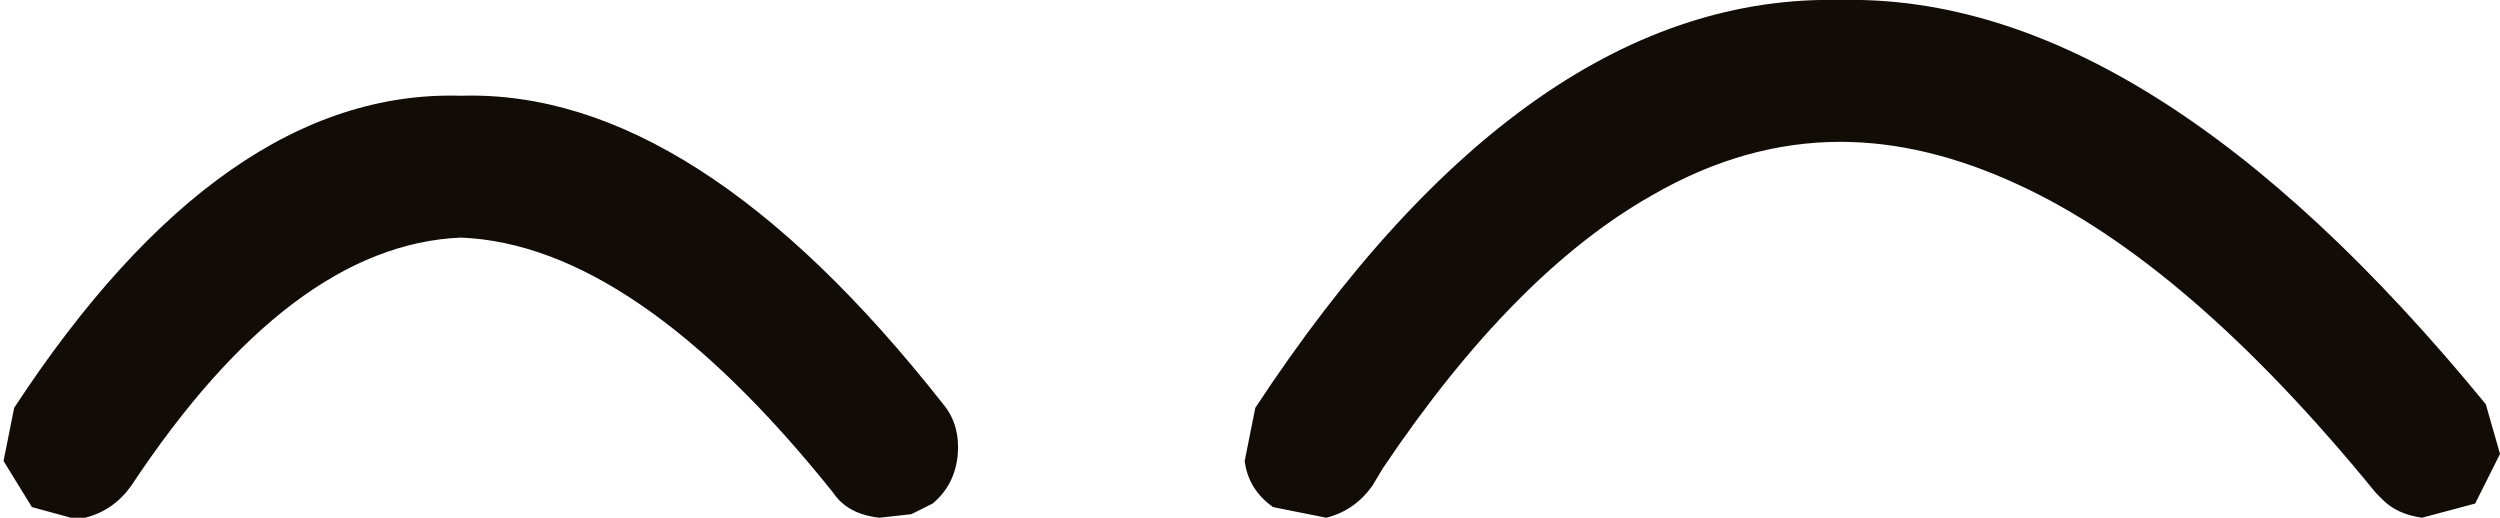<?xml version="1.0" encoding="UTF-8" standalone="no"?>
<svg xmlns:ffdec="https://www.free-decompiler.com/flash" xmlns:xlink="http://www.w3.org/1999/xlink" ffdec:objectType="shape" height="7.3px" width="35.25px" xmlns="http://www.w3.org/2000/svg">
  <g transform="matrix(1.0, 0.0, 0.0, 1.0, 18.05, 11.55)">
    <path d="M-18.0 -5.05 L-17.85 -5.8 Q-14.9 -10.3 -11.55 -10.2 -8.25 -10.3 -4.75 -5.85 -4.5 -5.55 -4.55 -5.1 -4.6 -4.7 -4.9 -4.45 L-5.2 -4.3 -5.65 -4.25 Q-6.1 -4.3 -6.3 -4.6 -9.1 -8.1 -11.55 -8.2 -13.95 -8.1 -16.2 -4.7 -16.45 -4.35 -16.85 -4.25 L-17.05 -4.25 -17.6 -4.4 -18.0 -5.05 M7.9 -9.55 Q6.55 -9.55 5.25 -8.8 3.3 -7.7 1.45 -4.95 L1.3 -4.7 Q1.05 -4.35 0.65 -4.25 L-0.1 -4.4 Q-0.45 -4.65 -0.5 -5.05 L-0.35 -5.8 Q3.5 -11.65 7.9 -11.55 12.25 -11.65 17.0 -5.85 L17.2 -5.15 16.85 -4.45 16.1 -4.25 Q15.75 -4.3 15.55 -4.5 L15.45 -4.6 Q12.8 -7.85 10.4 -8.95 9.1 -9.55 7.9 -9.55" fill="#110c06" fill-rule="evenodd" stroke="none"/>
  </g>
</svg>
